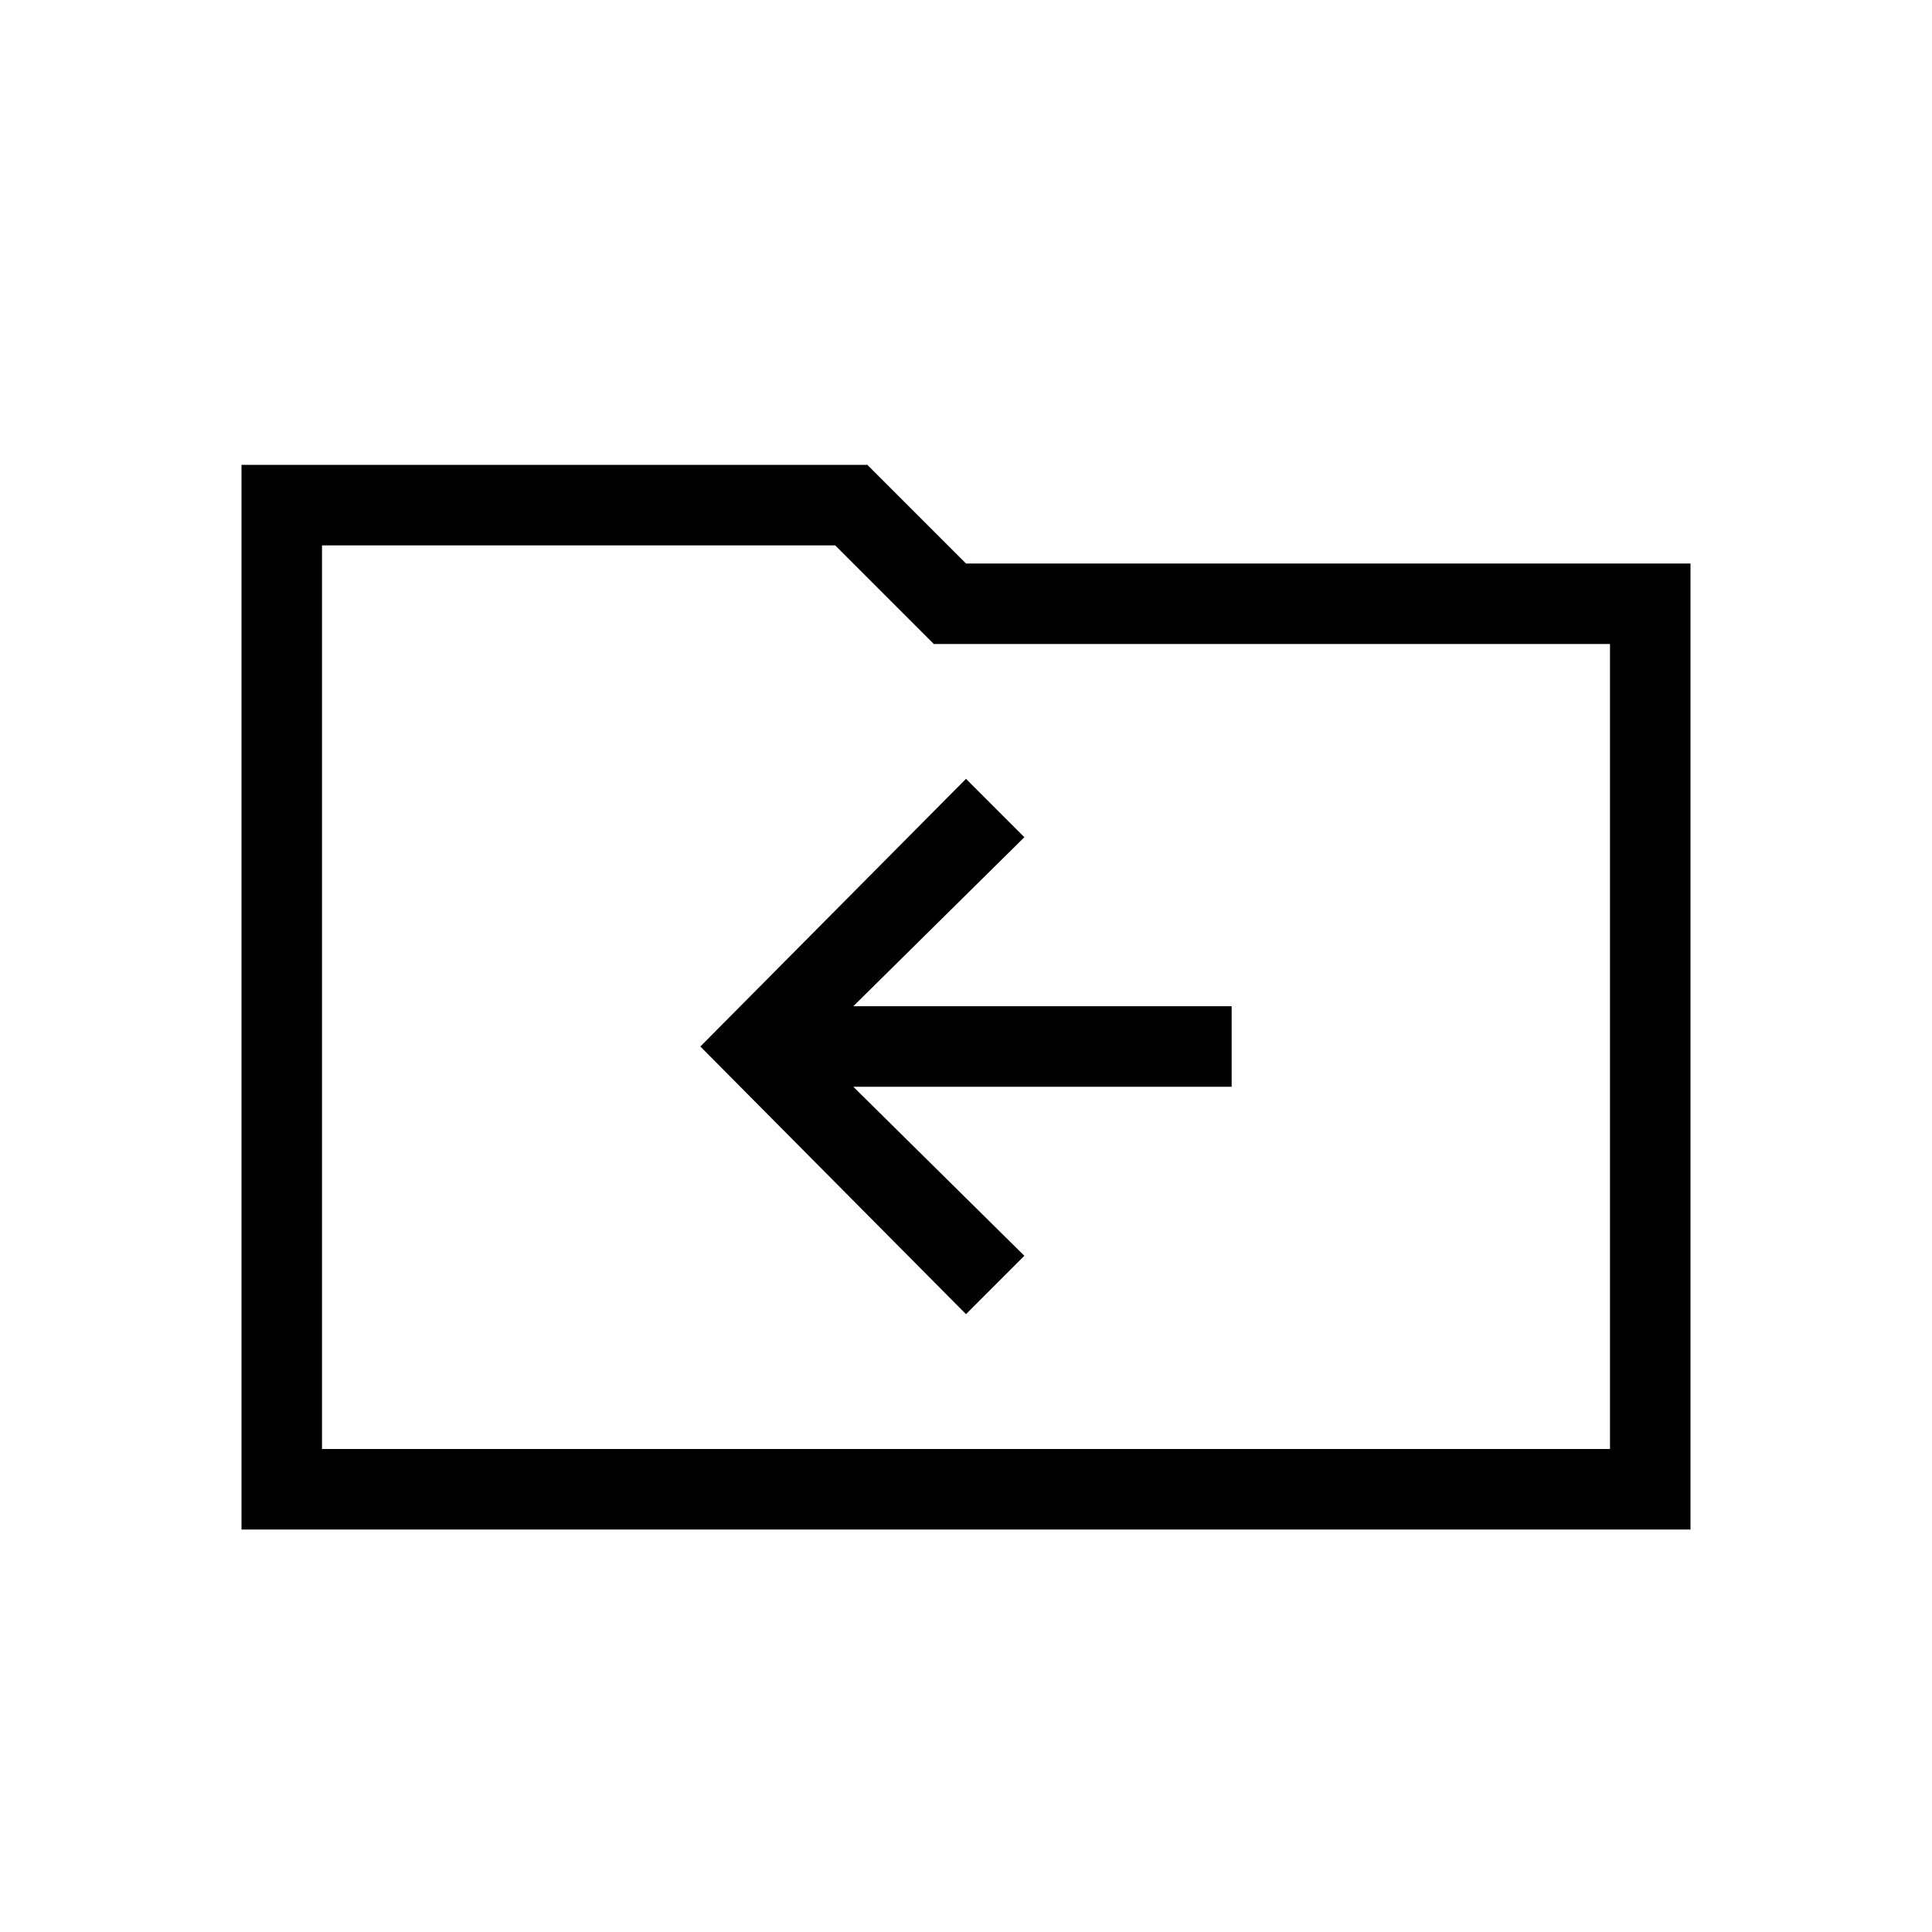 <svg xmlns="http://www.w3.org/2000/svg" height="24" width="24"><path d="m12 16.325.725-.725-2.125-2.1h4.7v-1h-4.7l2.125-2.1L12 9.675 8.7 13ZM3 19V5.775h7.775L12 7h9v12Zm1-1h16V8h-8.4l-1.225-1.225H4Zm0 0V6.775 8Z"/></svg>